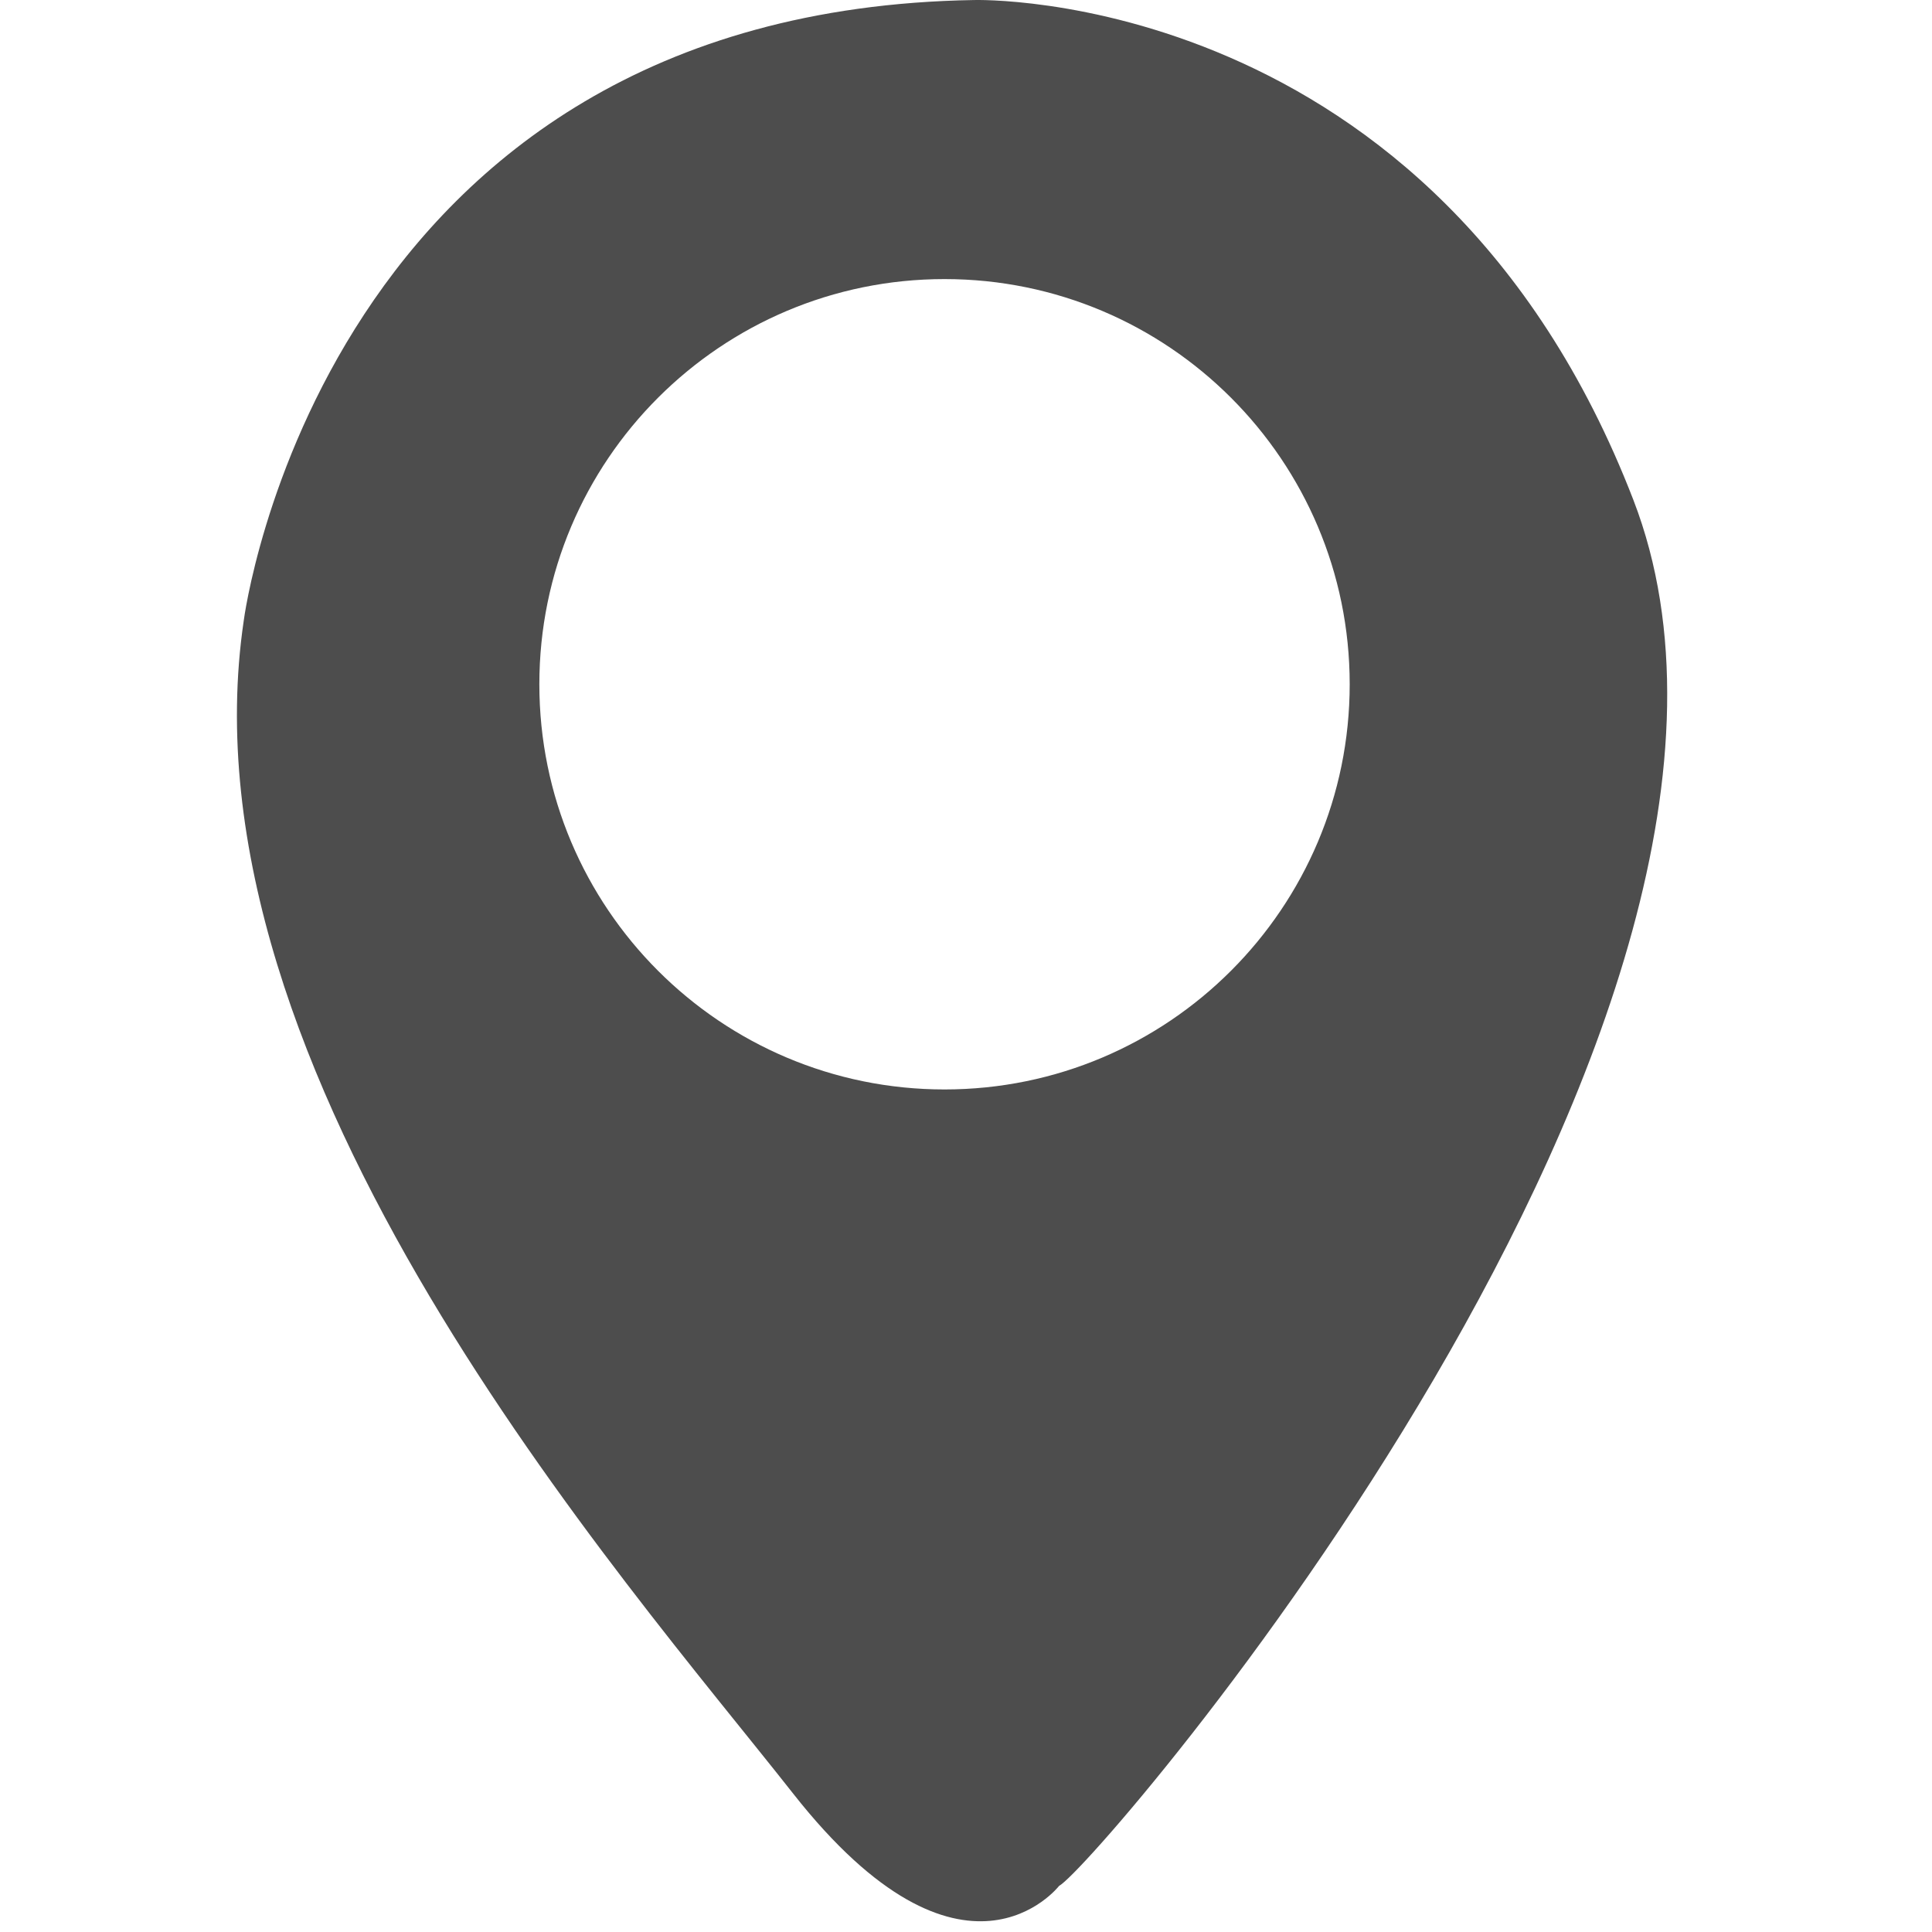 <?xml version="1.0" encoding="utf-8"?>
<!-- Generator: Adobe Illustrator 16.0.0, SVG Export Plug-In . SVG Version: 6.00 Build 0)  -->
<!DOCTYPE svg PUBLIC "-//W3C//DTD SVG 1.1//EN" "http://www.w3.org/Graphics/SVG/1.1/DTD/svg11.dtd">
<svg version="1.1" id="Layer_1" xmlns="http://www.w3.org/2000/svg" xmlns:xlink="http://www.w3.org/1999/xlink" x="0px" y="0px"
	 width="60px" height="60px" viewBox="0 0 60 60" enable-background="new 0 0 60 60" xml:space="preserve">
<path fill="#4D4D4D" d="M50.725,15.523C44.561-0.439,30.249,0.001,30.249,0.001C9.992,0.332,7.571,19.266,7.571,19.267
	C5.479,33.359,19.351,48.99,24.635,55.705c5.284,6.715,8.258,2.861,8.258,2.861C33.993,58.016,56.889,31.486,50.725,15.523z
	 M29.333,33.834c-6.949,0-12.583-5.635-12.583-12.584S22.383,8.667,29.333,8.667s12.583,5.634,12.583,12.583
	S36.282,33.834,29.333,33.834z"/>
</svg>
